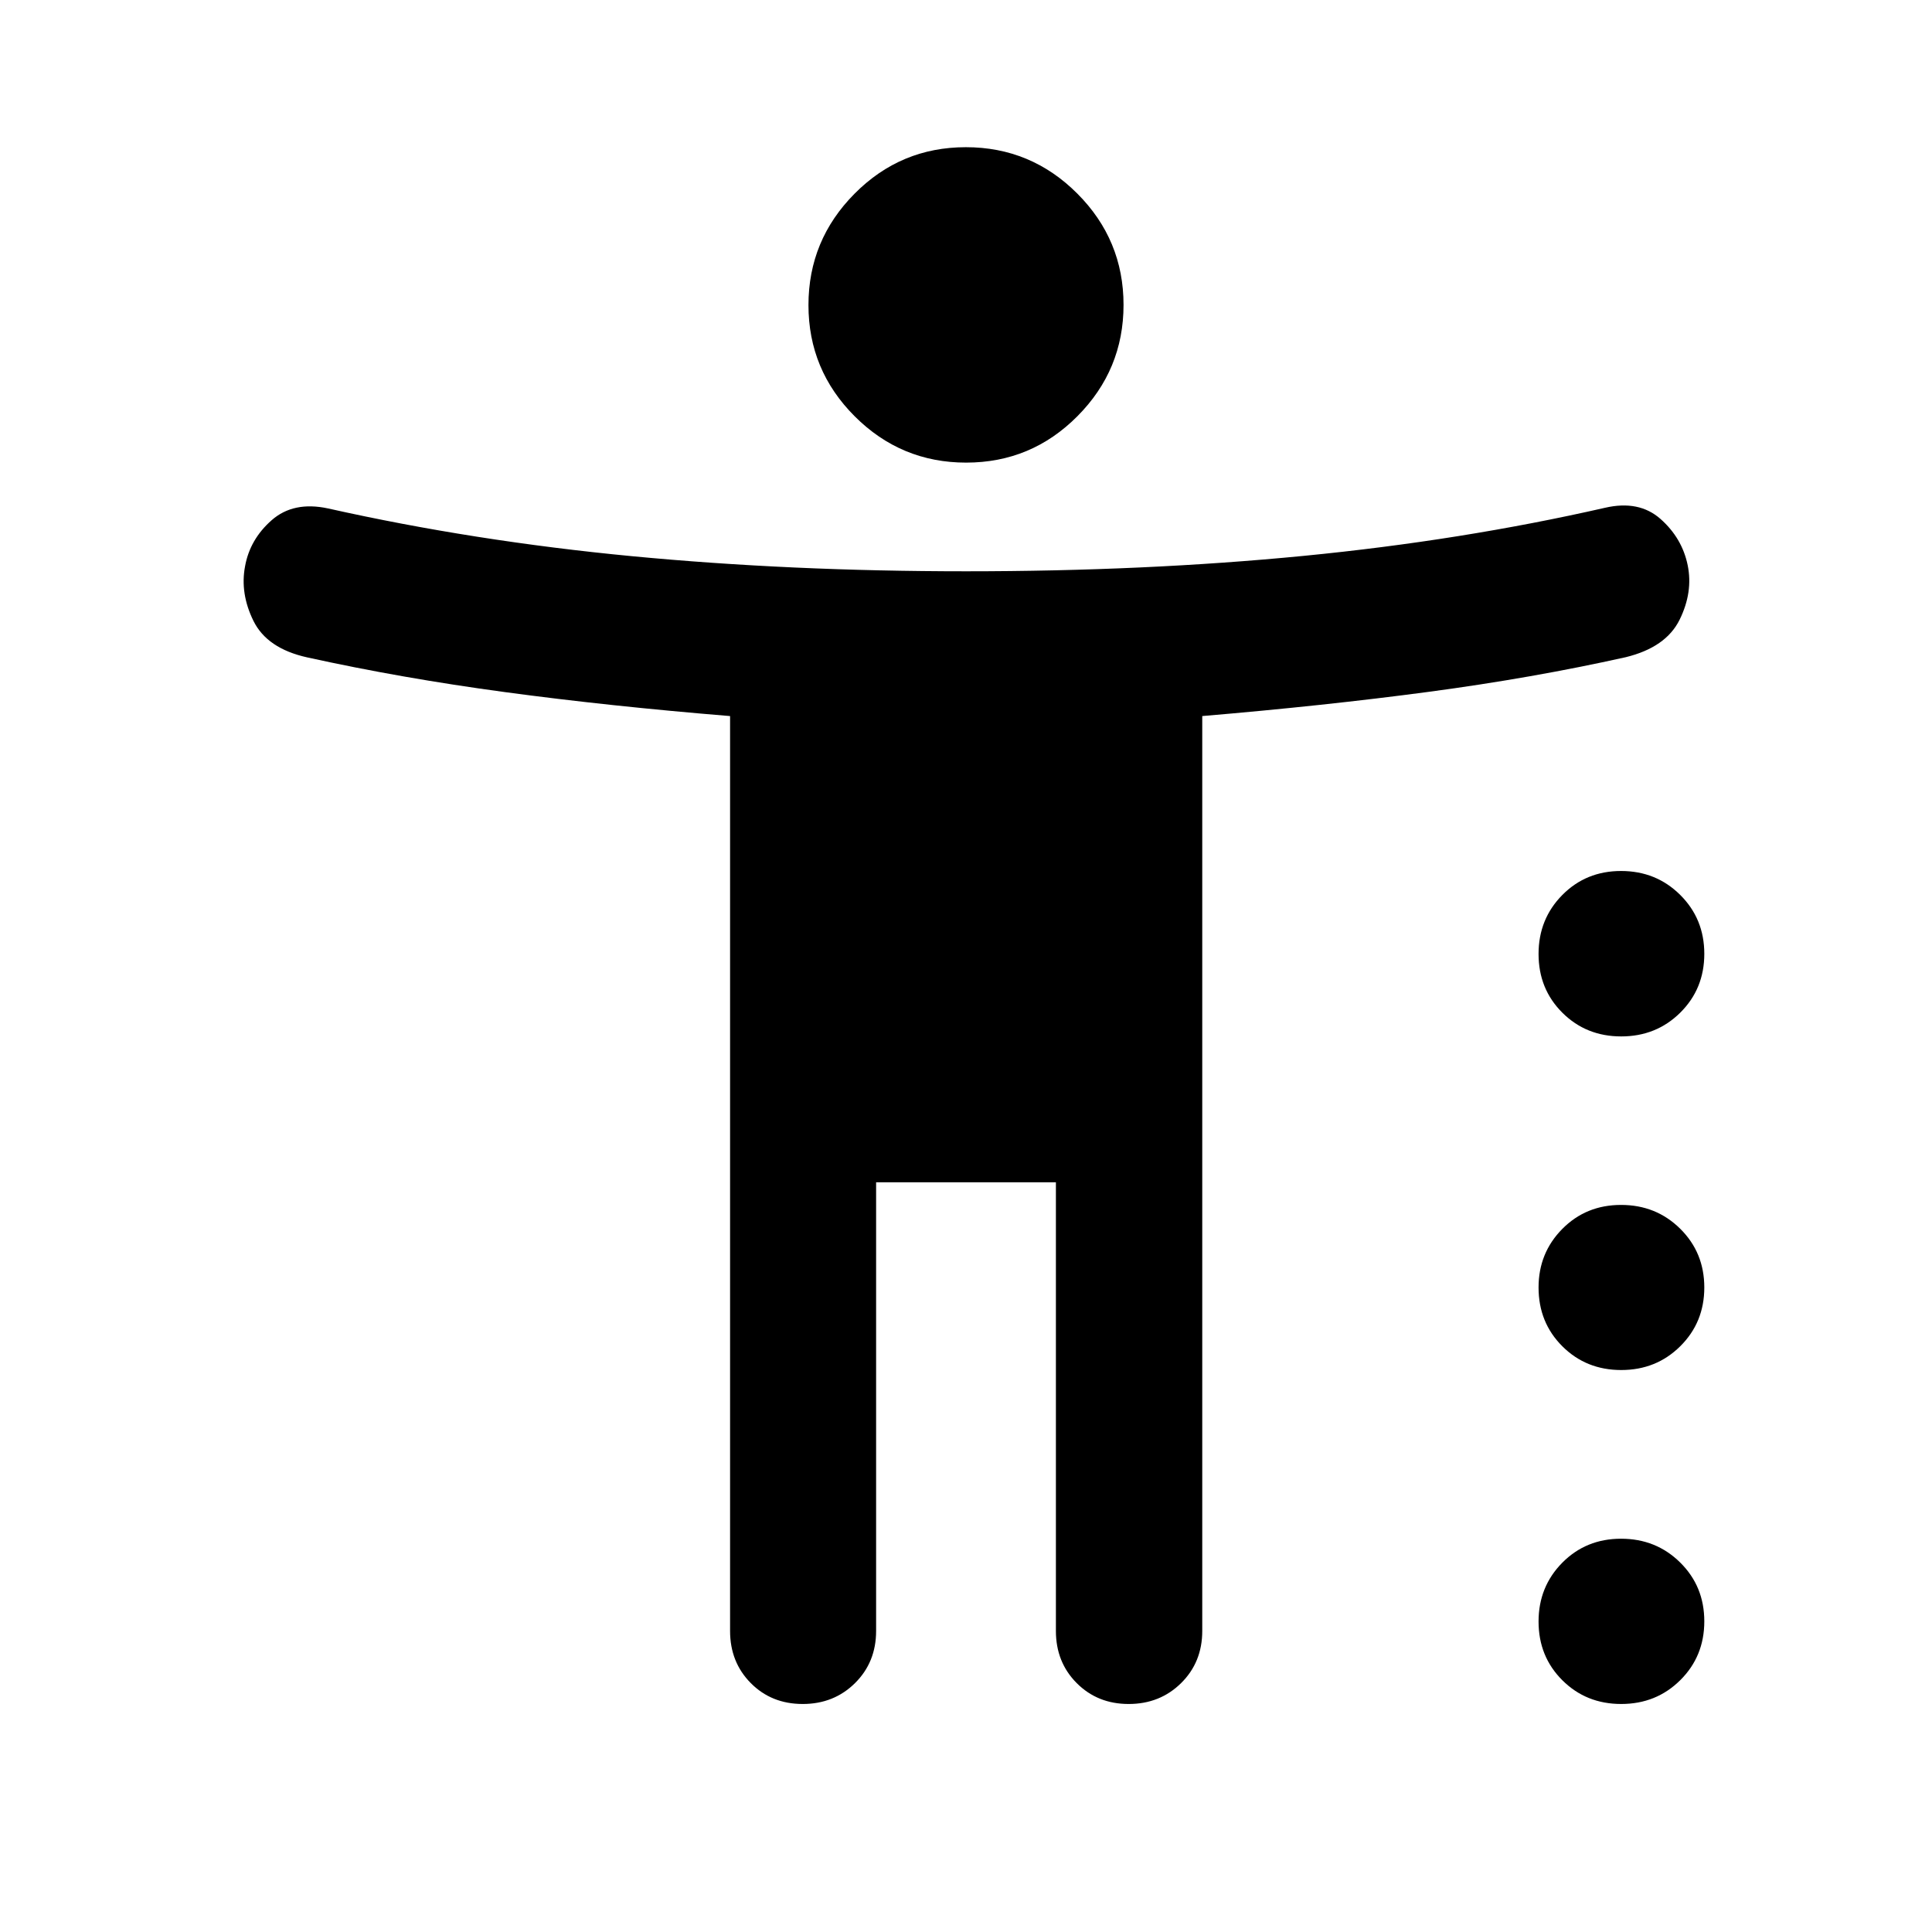 <svg xmlns="http://www.w3.org/2000/svg" height="40" viewBox="0 -960 960 960" width="40"><path d="M480.08-730.13q-32.36 0-55.36-22.99t-23-55.28q0-32.29 22.92-55.37 22.91-23.09 55.28-23.09 32.36 0 55.36 23.02t23 55.34q0 32.26-22.92 55.31-22.91 23.06-55.28 23.06ZM398.86-113.3q-15.51 0-25.8-10.38-10.29-10.38-10.29-25.91v-454.6q-60.17-4.93-111.73-11.89-51.56-6.95-98.45-17.28-19.86-4.41-26.63-18.08-6.76-13.68-4.19-27.2 2.41-13.37 13.23-22.89 10.83-9.51 27.96-5.84 72.58 16.24 151.13 23.74t165.91 7.5q89.28 0 167.76-7.66 78.49-7.66 149.76-23.9 16.89-3.9 27.58 5.56 10.69 9.46 13.48 22.89 2.78 13.42-3.99 27.16-6.77 13.75-26.79 18.64-46.34 10.33-97.85 17.2-51.52 6.88-112.56 12.04v454.61q0 15.53-10.51 25.91t-26.05 10.38q-15.47 0-25.82-10.38-10.34-10.38-10.34-25.91v-222.95h-89.34v222.95q0 15.53-10.48 25.91-10.49 10.38-25.99 10.38Zm406.72-331.71q-17.43 0-29.25-11.78-11.83-11.78-11.83-29.2 0-17.34 11.79-29.28 11.79-11.94 29.21-11.94 17.43 0 29.39 11.89 11.97 11.89 11.97 29.27t-11.93 29.21q-11.92 11.83-29.35 11.83Zm0 165.77q-17.43 0-29.25-11.79-11.83-11.79-11.83-29.23 0-17.17 11.79-29.09 11.79-11.93 29.21-11.93 17.43 0 29.39 11.84 11.97 11.84 11.97 29.18 0 17.33-11.93 29.18-11.92 11.84-29.35 11.84Zm0 165.94q-17.43 0-29.25-11.78-11.83-11.78-11.83-29.2 0-17.29 11.79-29.22 11.79-11.92 29.21-11.92 17.43 0 29.39 11.84 11.97 11.83 11.97 29.21 0 17.38-11.93 29.22-11.92 11.85-29.35 11.85Z"/></svg>